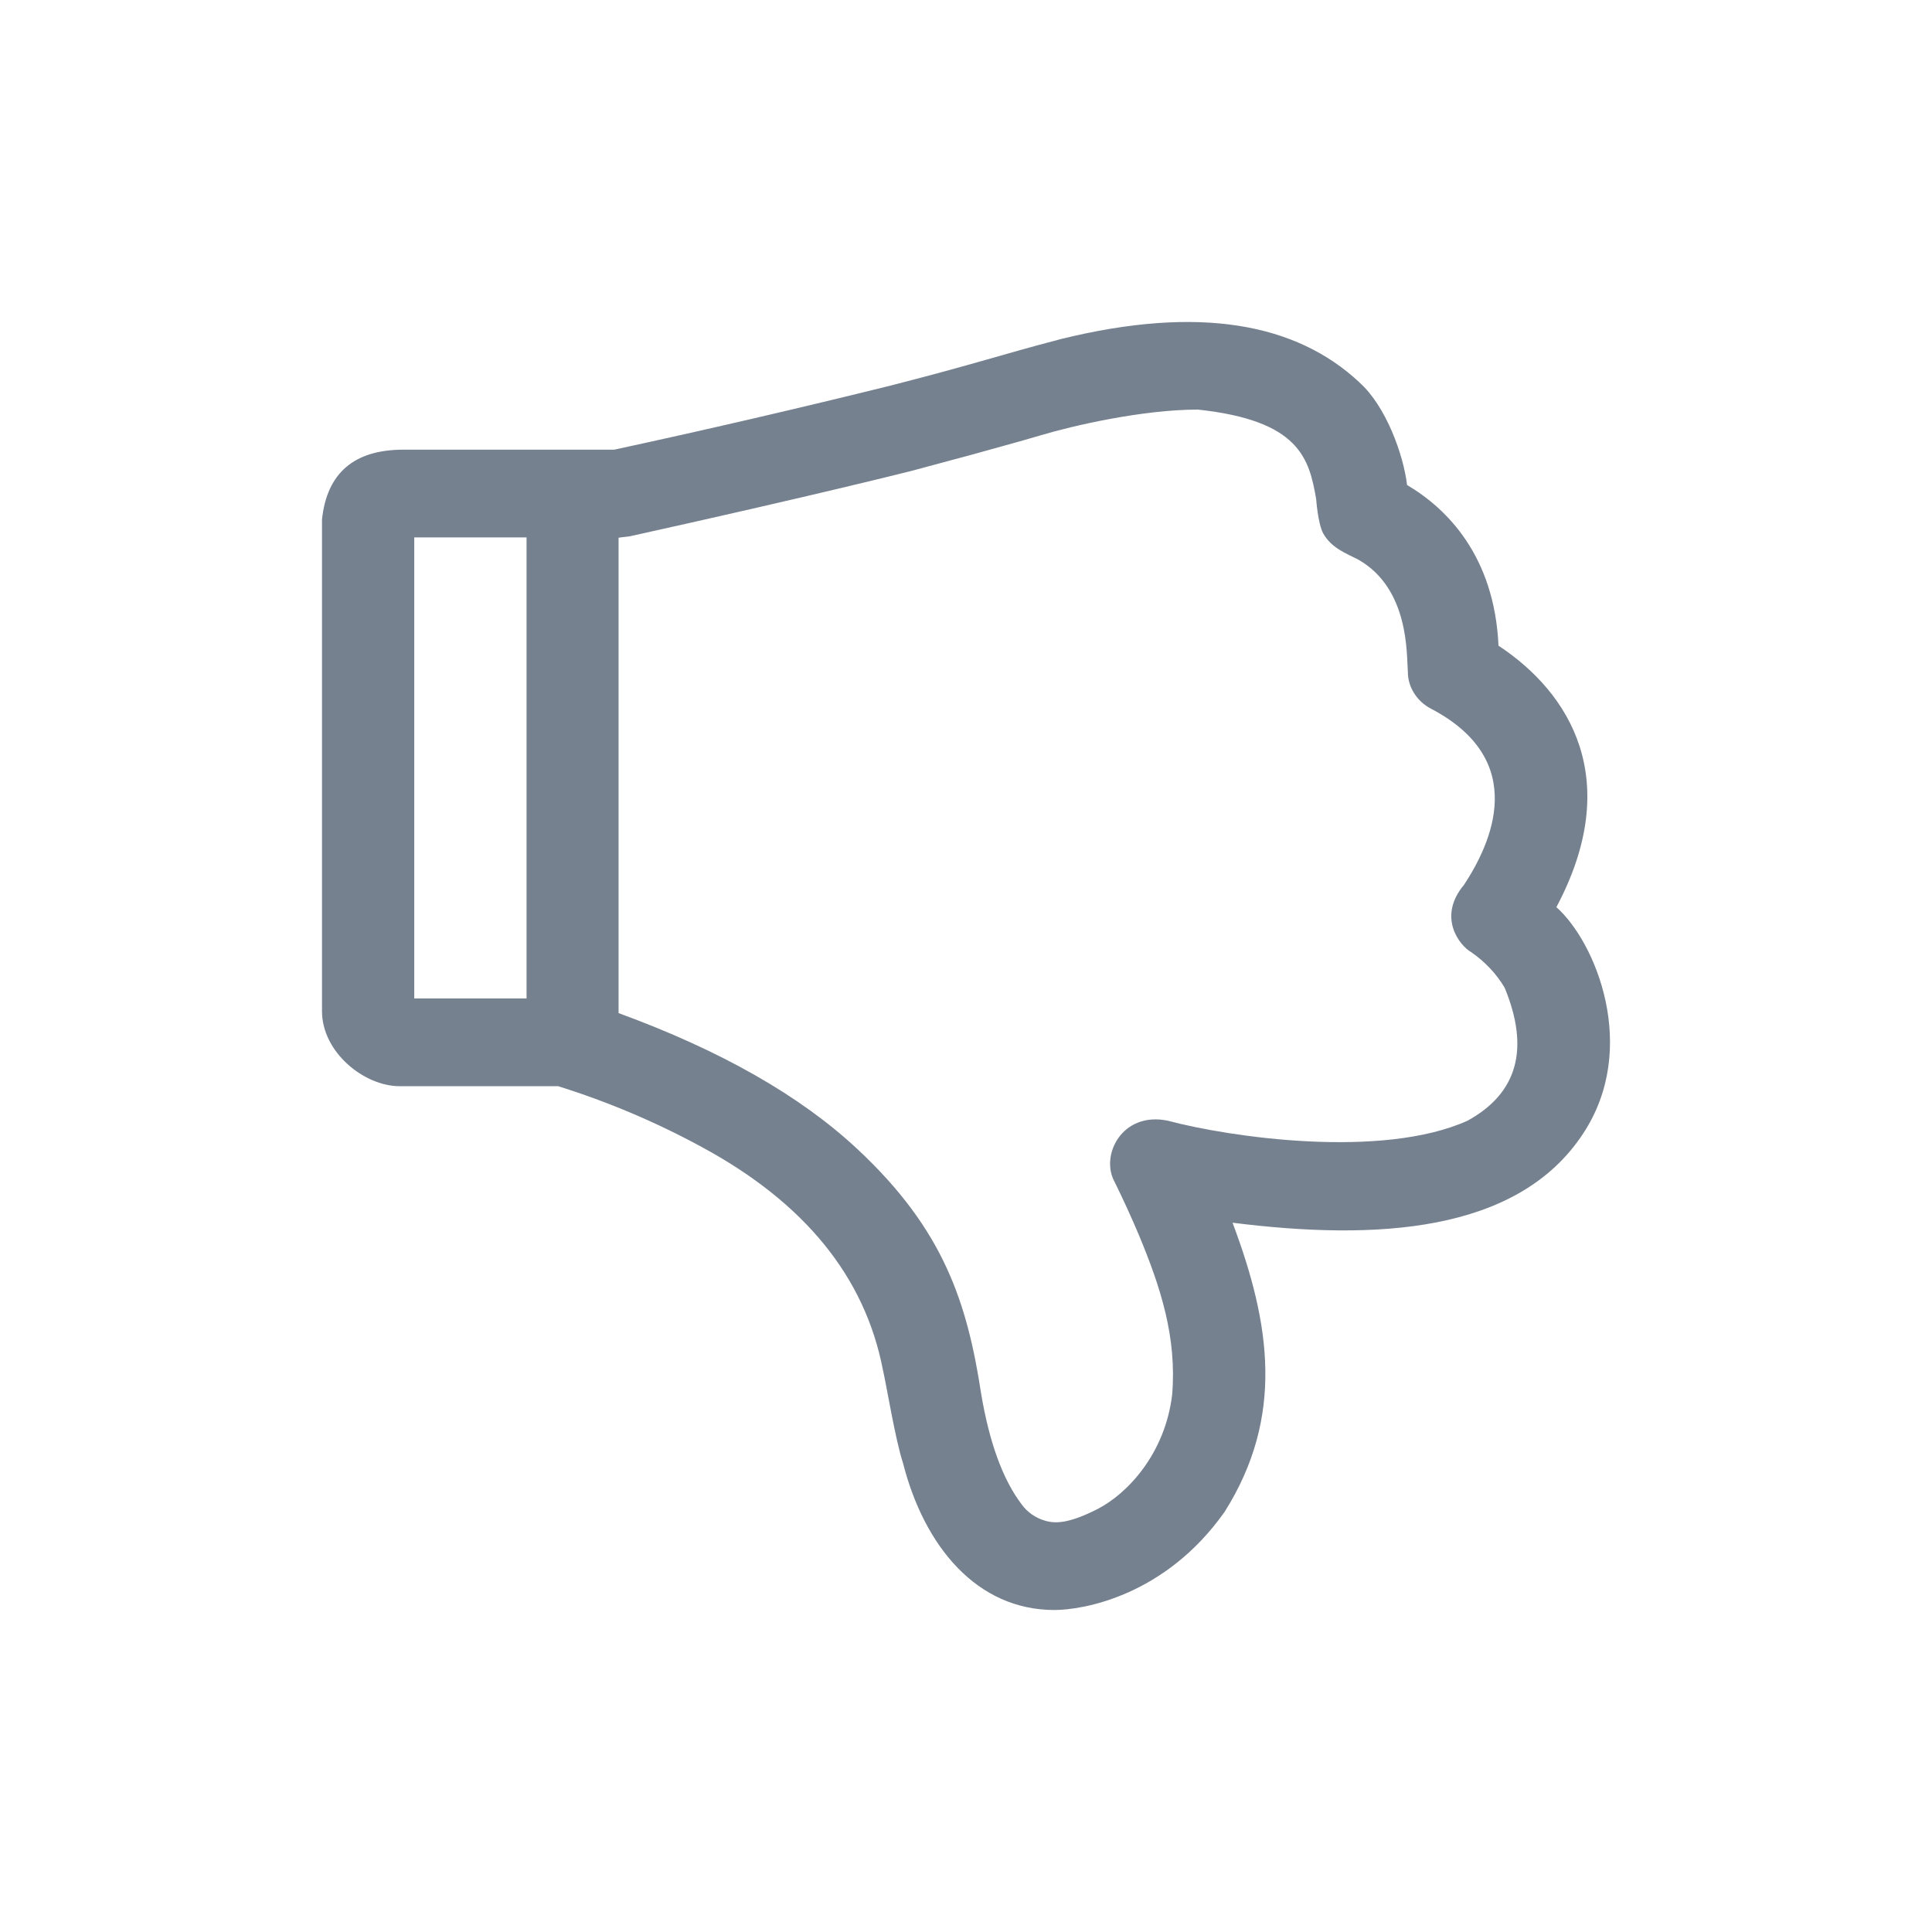 <svg width="24" height="24" viewBox="0 0 24 24" fill="none" xmlns="http://www.w3.org/2000/svg">
<path fill-rule="evenodd" clip-rule="evenodd" d="M16.885 4.749C17.218 5.043 17.436 5.655 17.479 6.025C17.976 6.318 18.564 6.908 18.615 8.021C19.501 8.605 20.175 9.687 19.334 11.269C19.822 11.701 20.367 13.02 19.666 14.082C18.851 15.324 17.078 15.411 15.311 15.189C15.782 16.441 15.959 17.596 15.213 18.78C14.472 19.83 13.448 20 13.098 20C12.14 20 11.483 19.217 11.217 18.173C11.121 17.882 11.01 17.194 10.967 17.013C10.744 15.861 9.994 14.939 8.72 14.25C8.153 13.941 7.554 13.687 6.933 13.493H4.963C4.524 13.493 4 13.072 4 12.561V6.452C4.062 5.874 4.4 5.586 5.012 5.586H7.63C8.778 5.338 9.923 5.072 11.063 4.79C12.165 4.507 12.407 4.414 13.178 4.212C14.906 3.786 16.105 4.02 16.885 4.748V4.749ZM14.88 5.088C14.191 5.088 13.318 5.29 12.93 5.407C12.794 5.448 12.555 5.515 12.303 5.584L12.051 5.654L11.808 5.719L11.337 5.846C11.337 5.846 10.15 6.148 7.824 6.662C7.737 6.672 7.691 6.678 7.684 6.68V12.585C8.956 13.05 9.947 13.615 10.656 14.279C11.72 15.274 12.015 16.174 12.19 17.325C12.289 17.904 12.45 18.37 12.692 18.689C12.762 18.785 12.863 18.856 12.98 18.89C13.104 18.928 13.275 18.93 13.639 18.743C14.004 18.554 14.473 18.061 14.561 17.325C14.62 16.611 14.418 15.991 14.147 15.34C14.053 15.118 13.953 14.899 13.846 14.682C13.663 14.352 13.939 13.803 14.508 13.922C15.271 14.126 17.163 14.402 18.23 13.922C18.851 13.581 19.005 13.029 18.691 12.269C18.587 12.095 18.445 11.944 18.274 11.827C18.131 11.745 17.851 11.392 18.187 10.991C18.521 10.483 19.008 9.448 17.775 8.803C17.689 8.758 17.617 8.692 17.567 8.612C17.516 8.532 17.489 8.44 17.489 8.347C17.472 8.128 17.509 7.315 16.874 6.952C16.723 6.874 16.54 6.81 16.436 6.624C16.371 6.5 16.35 6.201 16.35 6.201C16.263 5.695 16.143 5.223 14.88 5.088ZM6.541 6.676H5.146V12.403H6.541V6.676Z" fill="#75818F"/>
</svg>
